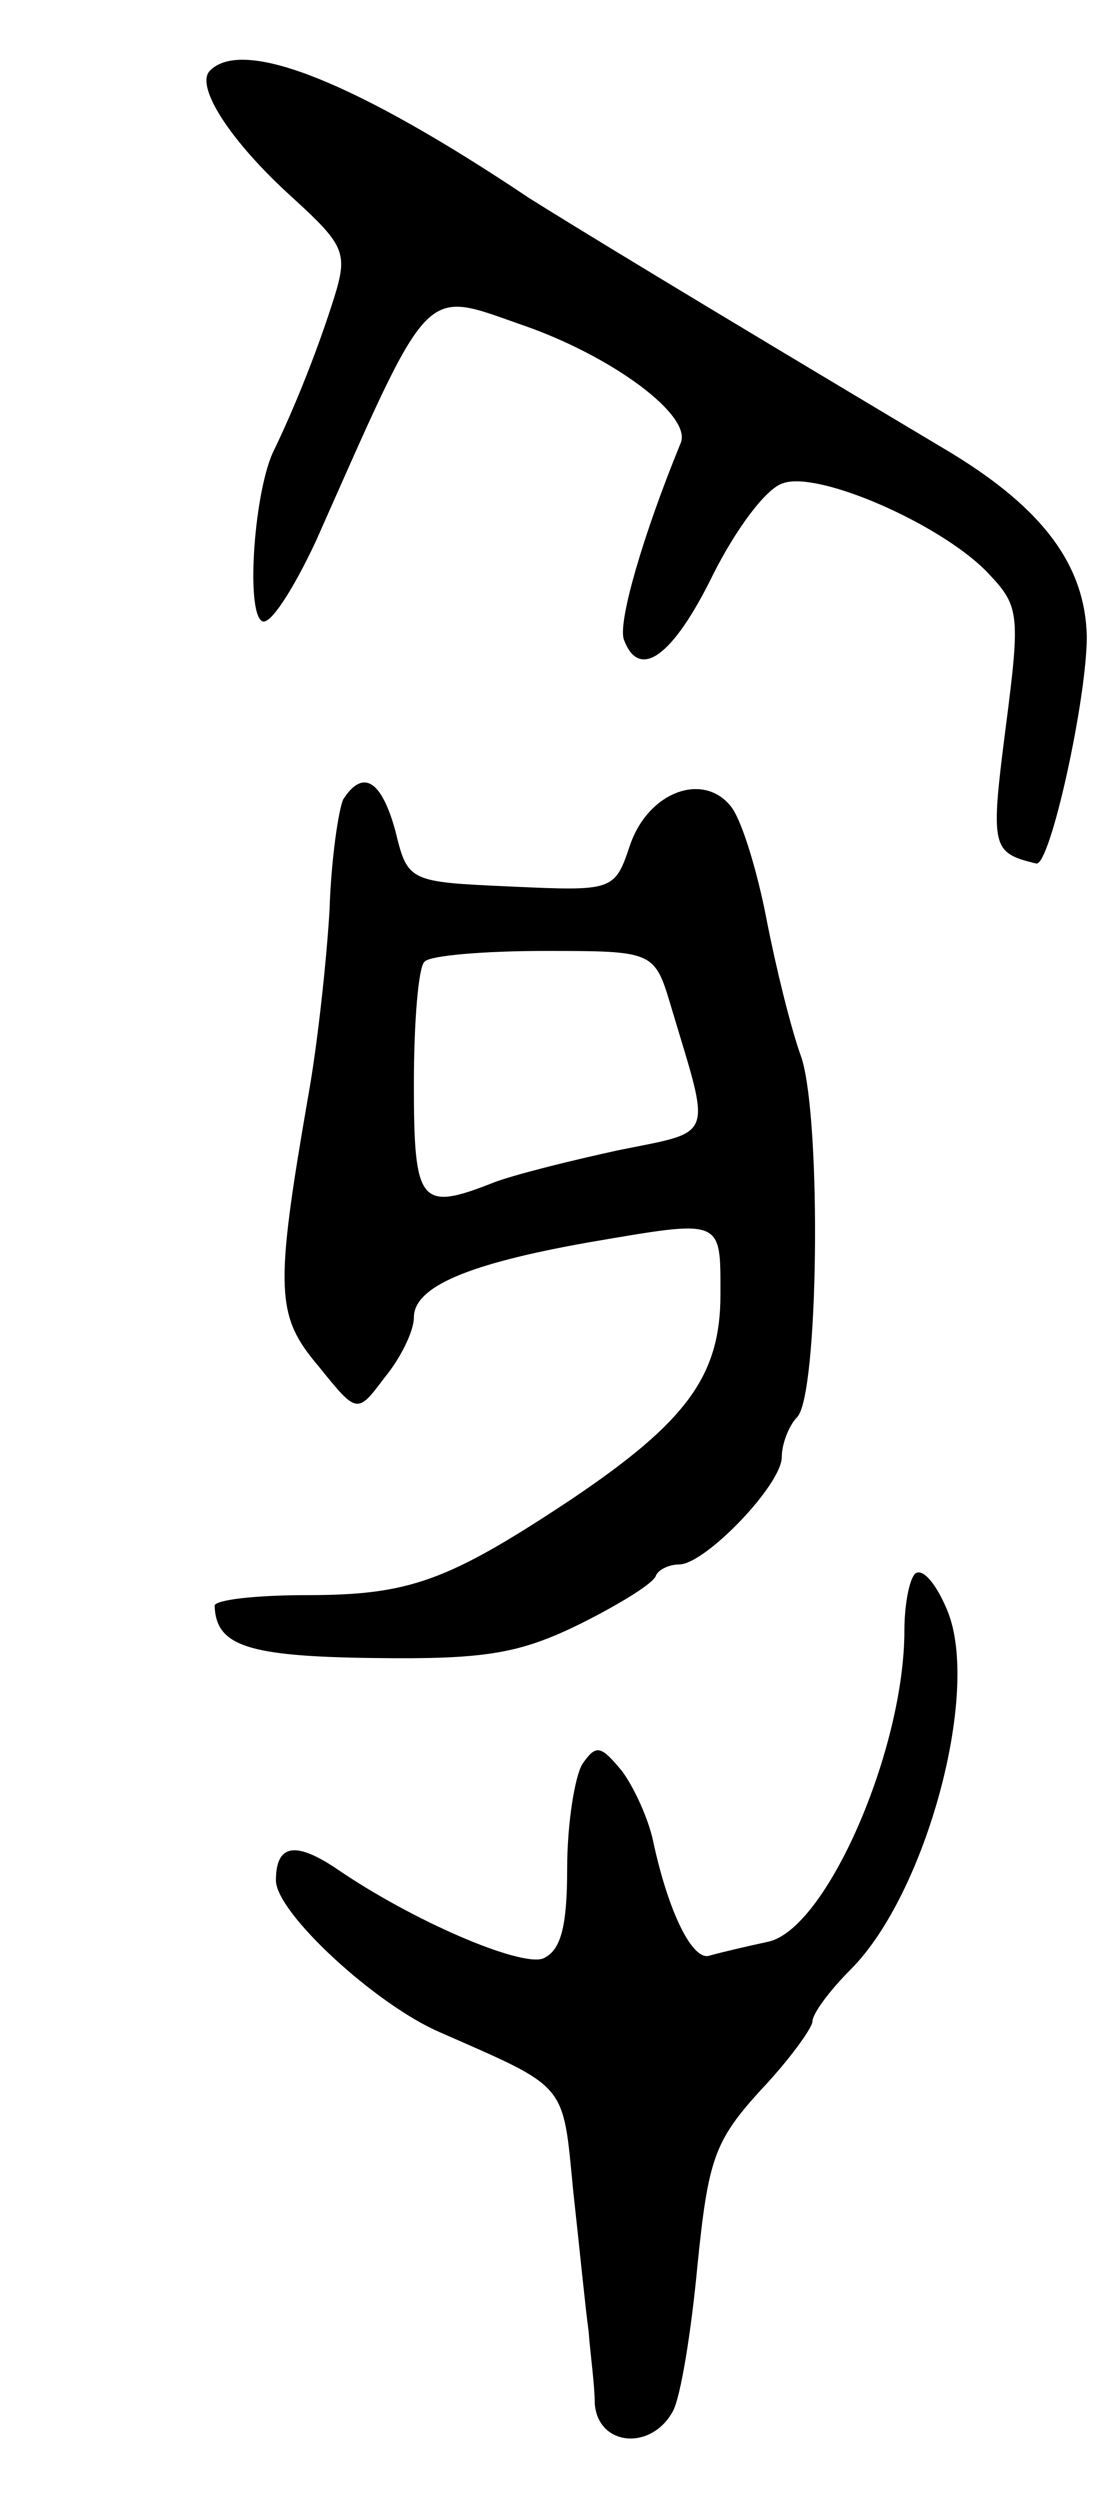 <svg version="1.0" xmlns="http://www.w3.org/2000/svg"
 width="73pt" height="163pt" viewBox="0 0 73 163"
 preserveAspectRatio="xMidYMid meet">
<g transform="translate(0,163) scale(0.1,-0.1)"
fill="#000000" stroke="none">
<path d="M137 1584 c-10 -10 13 -46 54 -83 34 -31 36 -36 27 -65 -11 -35 -26
-72 -39 -99 -13 -25 -19 -106 -8 -112 5 -3 20 20 35 52 76 171 69 164 135 141
58 -20 111 -59 103 -77 -25 -61 -41 -117 -37 -128 10 -27 32 -11 58 42 15 30
35 57 46 60 23 8 101 -26 132 -57 22 -23 23 -26 13 -103 -10 -78 -9 -81 20
-88 9 -2 33 107 33 148 -1 46 -28 83 -89 120 -176 105 -248 149 -275 166 -112
75 -186 105 -208 83z"/>
<path d="M224 1109 c-3 -6 -8 -39 -9 -72 -2 -34 -8 -89 -14 -122 -22 -127 -21
-143 7 -176 25 -31 25 -31 43 -7 10 12 19 30 19 39 0 20 35 35 114 49 88 15
86 16 86 -34 0 -53 -22 -83 -98 -134 -80 -53 -105 -62 -172 -62 -33 0 -60 -3
-60 -7 1 -26 21 -33 104 -34 73 -1 95 3 134 22 26 13 49 27 50 32 2 4 9 7 15
7 17 0 67 52 67 70 0 9 5 21 10 26 14 14 16 192 3 234 -7 19 -17 60 -23 91 -6
31 -16 64 -23 73 -18 23 -54 10 -66 -25 -10 -30 -11 -30 -78 -27 -66 3 -67 3
-75 36 -9 33 -21 41 -34 21z m214 -136 c26 -87 29 -80 -35 -93 -32 -7 -68 -16
-81 -21 -48 -19 -52 -14 -52 64 0 41 3 77 7 80 3 4 39 7 78 7 72 0 72 0 83
-37z"/>
<path d="M597 604 c-4 -4 -7 -21 -7 -37 0 -78 -51 -195 -89 -203 -14 -3 -31
-7 -38 -9 -11 -4 -27 28 -37 75 -3 14 -12 34 -20 45 -14 17 -17 18 -26 5 -5
-8 -10 -39 -10 -68 0 -38 -4 -54 -16 -59 -15 -5 -84 24 -135 59 -27 18 -39 15
-39 -8 0 -21 65 -81 107 -99 84 -37 80 -32 87 -104 4 -36 8 -77 10 -91 1 -14
4 -35 4 -47 2 -28 37 -31 51 -5 5 9 12 52 16 95 7 69 11 81 41 114 19 20 34
41 34 45 0 5 11 20 25 34 49 49 85 181 63 234 -7 17 -16 28 -21 24z"/>
</g>
</svg>
